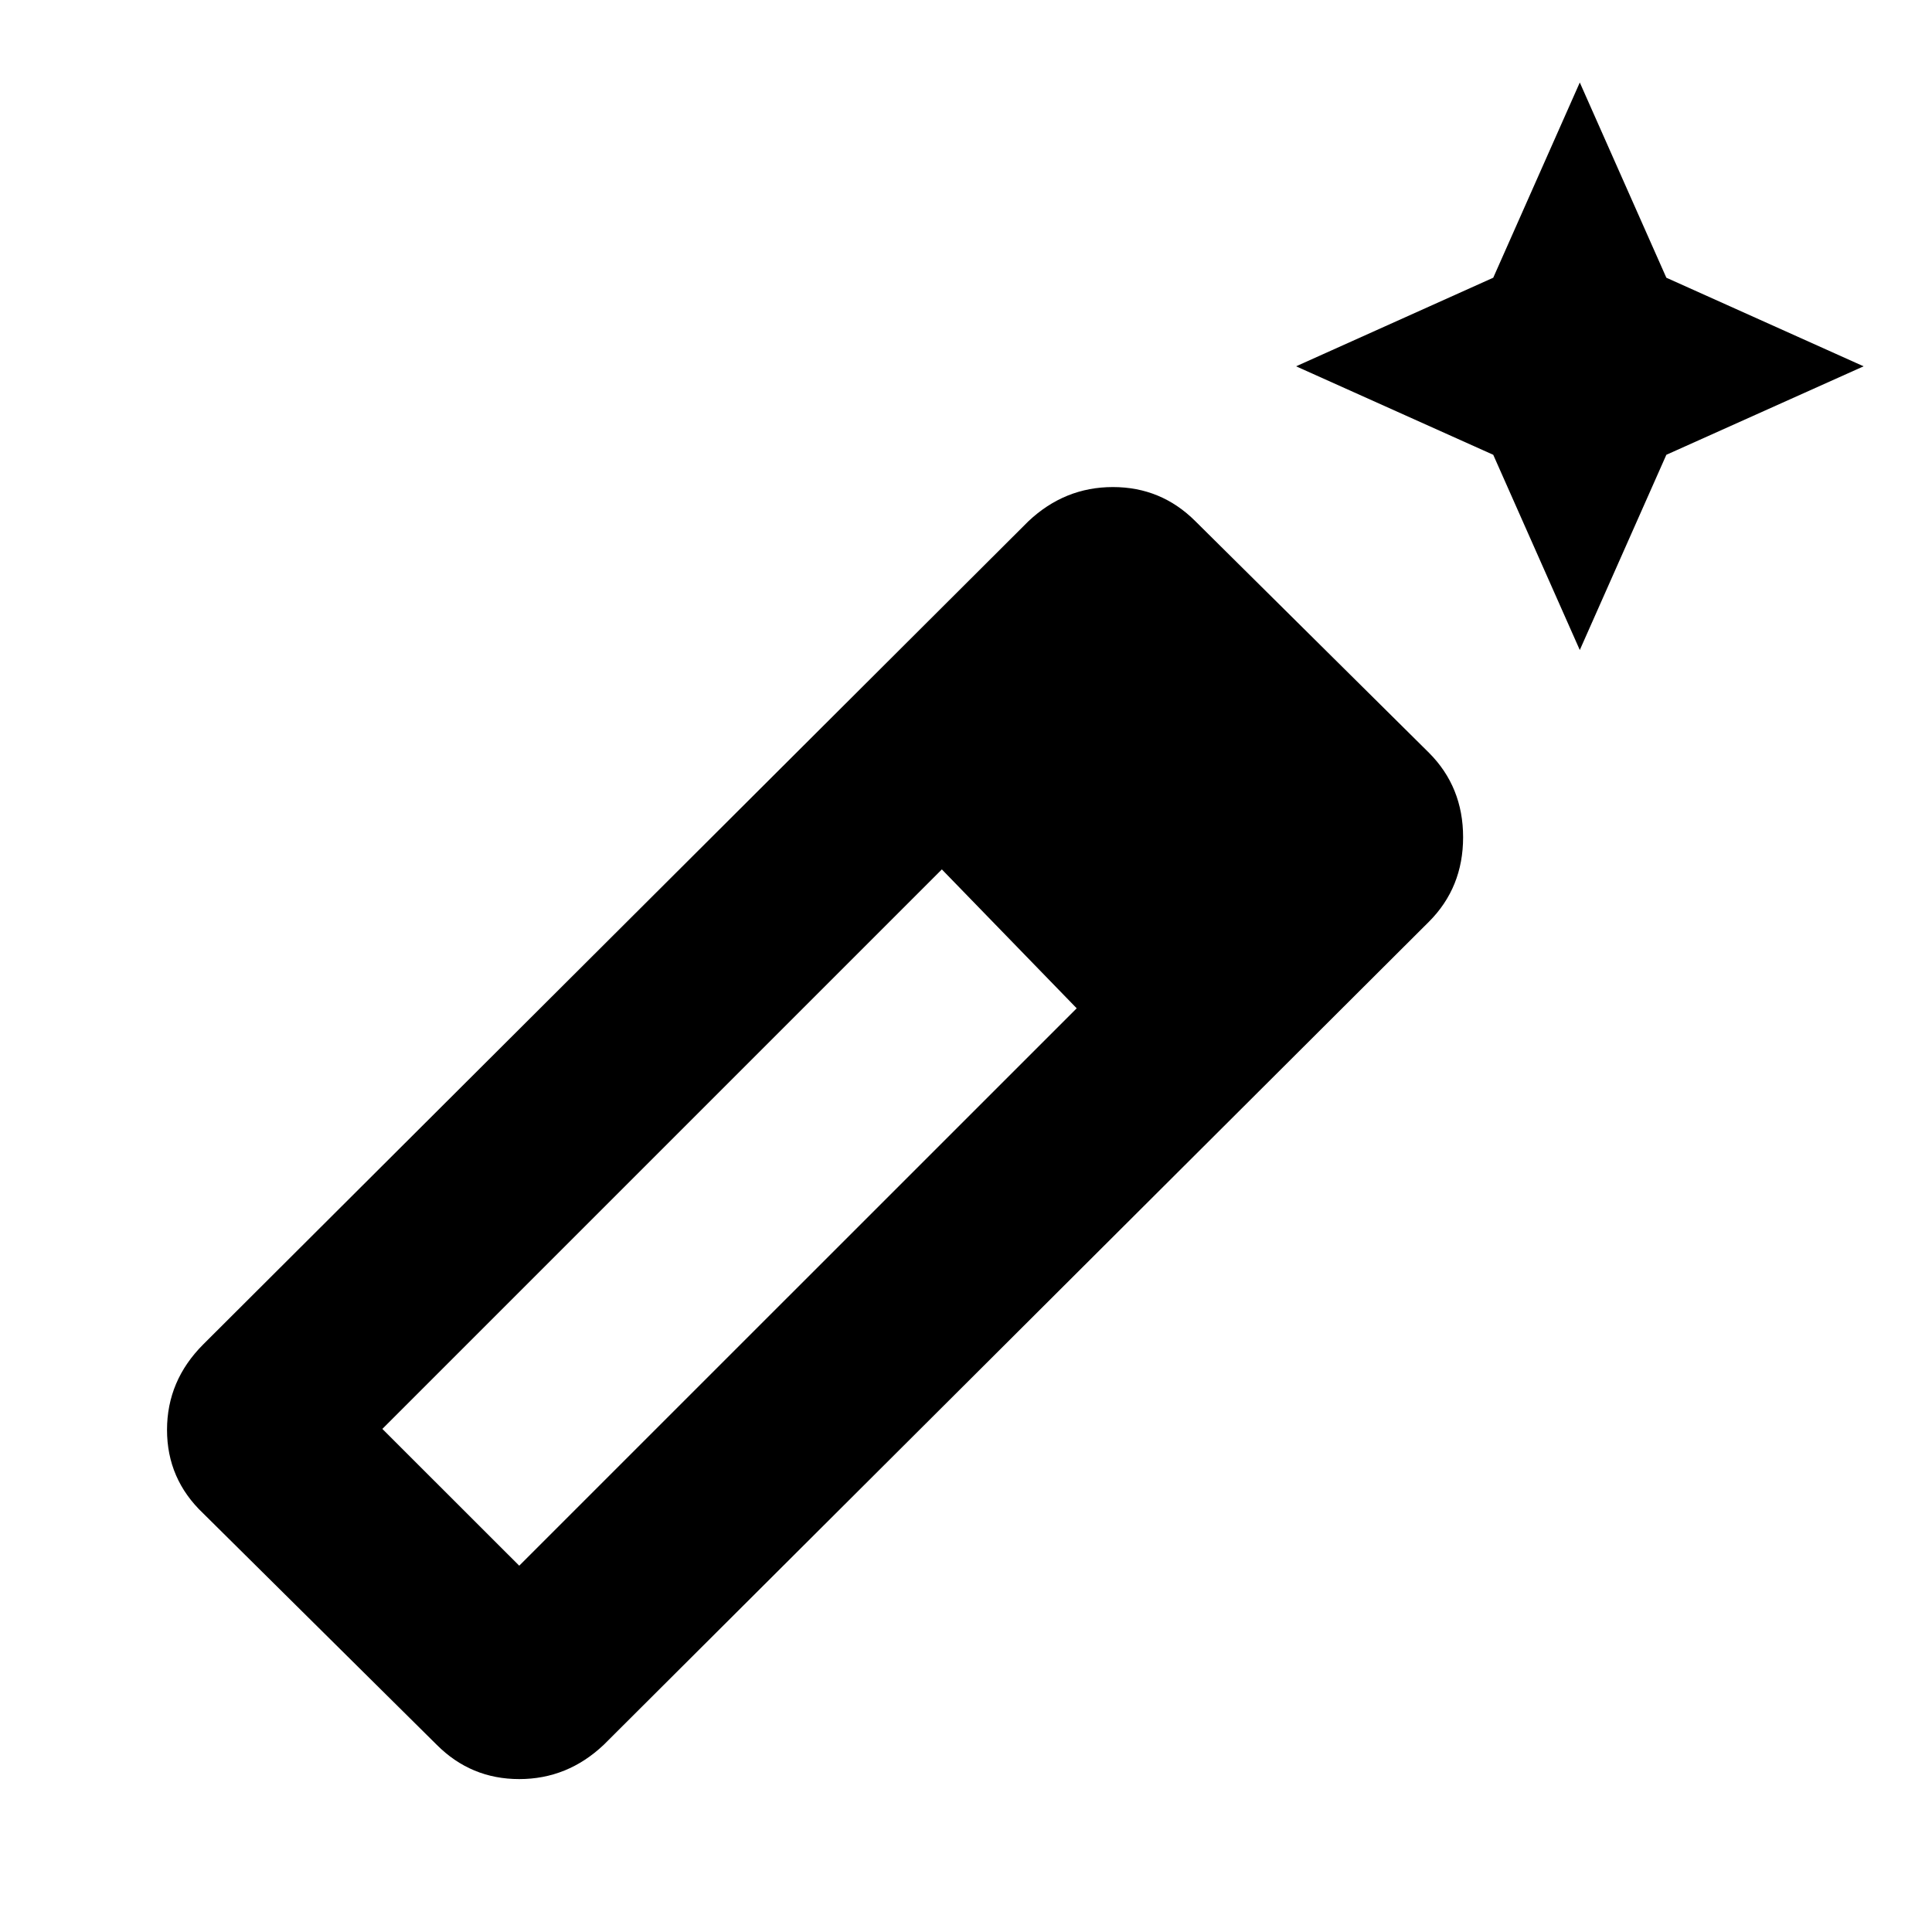 <svg xmlns="http://www.w3.org/2000/svg" height="20" width="20"><path d="m16.354 6.729-.896-2.021-2.041-.916 2.041-.917.896-2.021.896 2.021 2.042.917-2.042.916ZM4.521 18.062l-2.417-2.395q-.375-.355-.375-.865t.375-.885l8.542-8.521q.375-.354.875-.354t.854.354l2.417 2.396q.354.354.354.875t-.354.875l-8.542 8.52q-.375.355-.875.355t-.854-.355Zm.854-1.854 5.771-5.77L9.75 9l-5.792 5.792Z"/></svg>